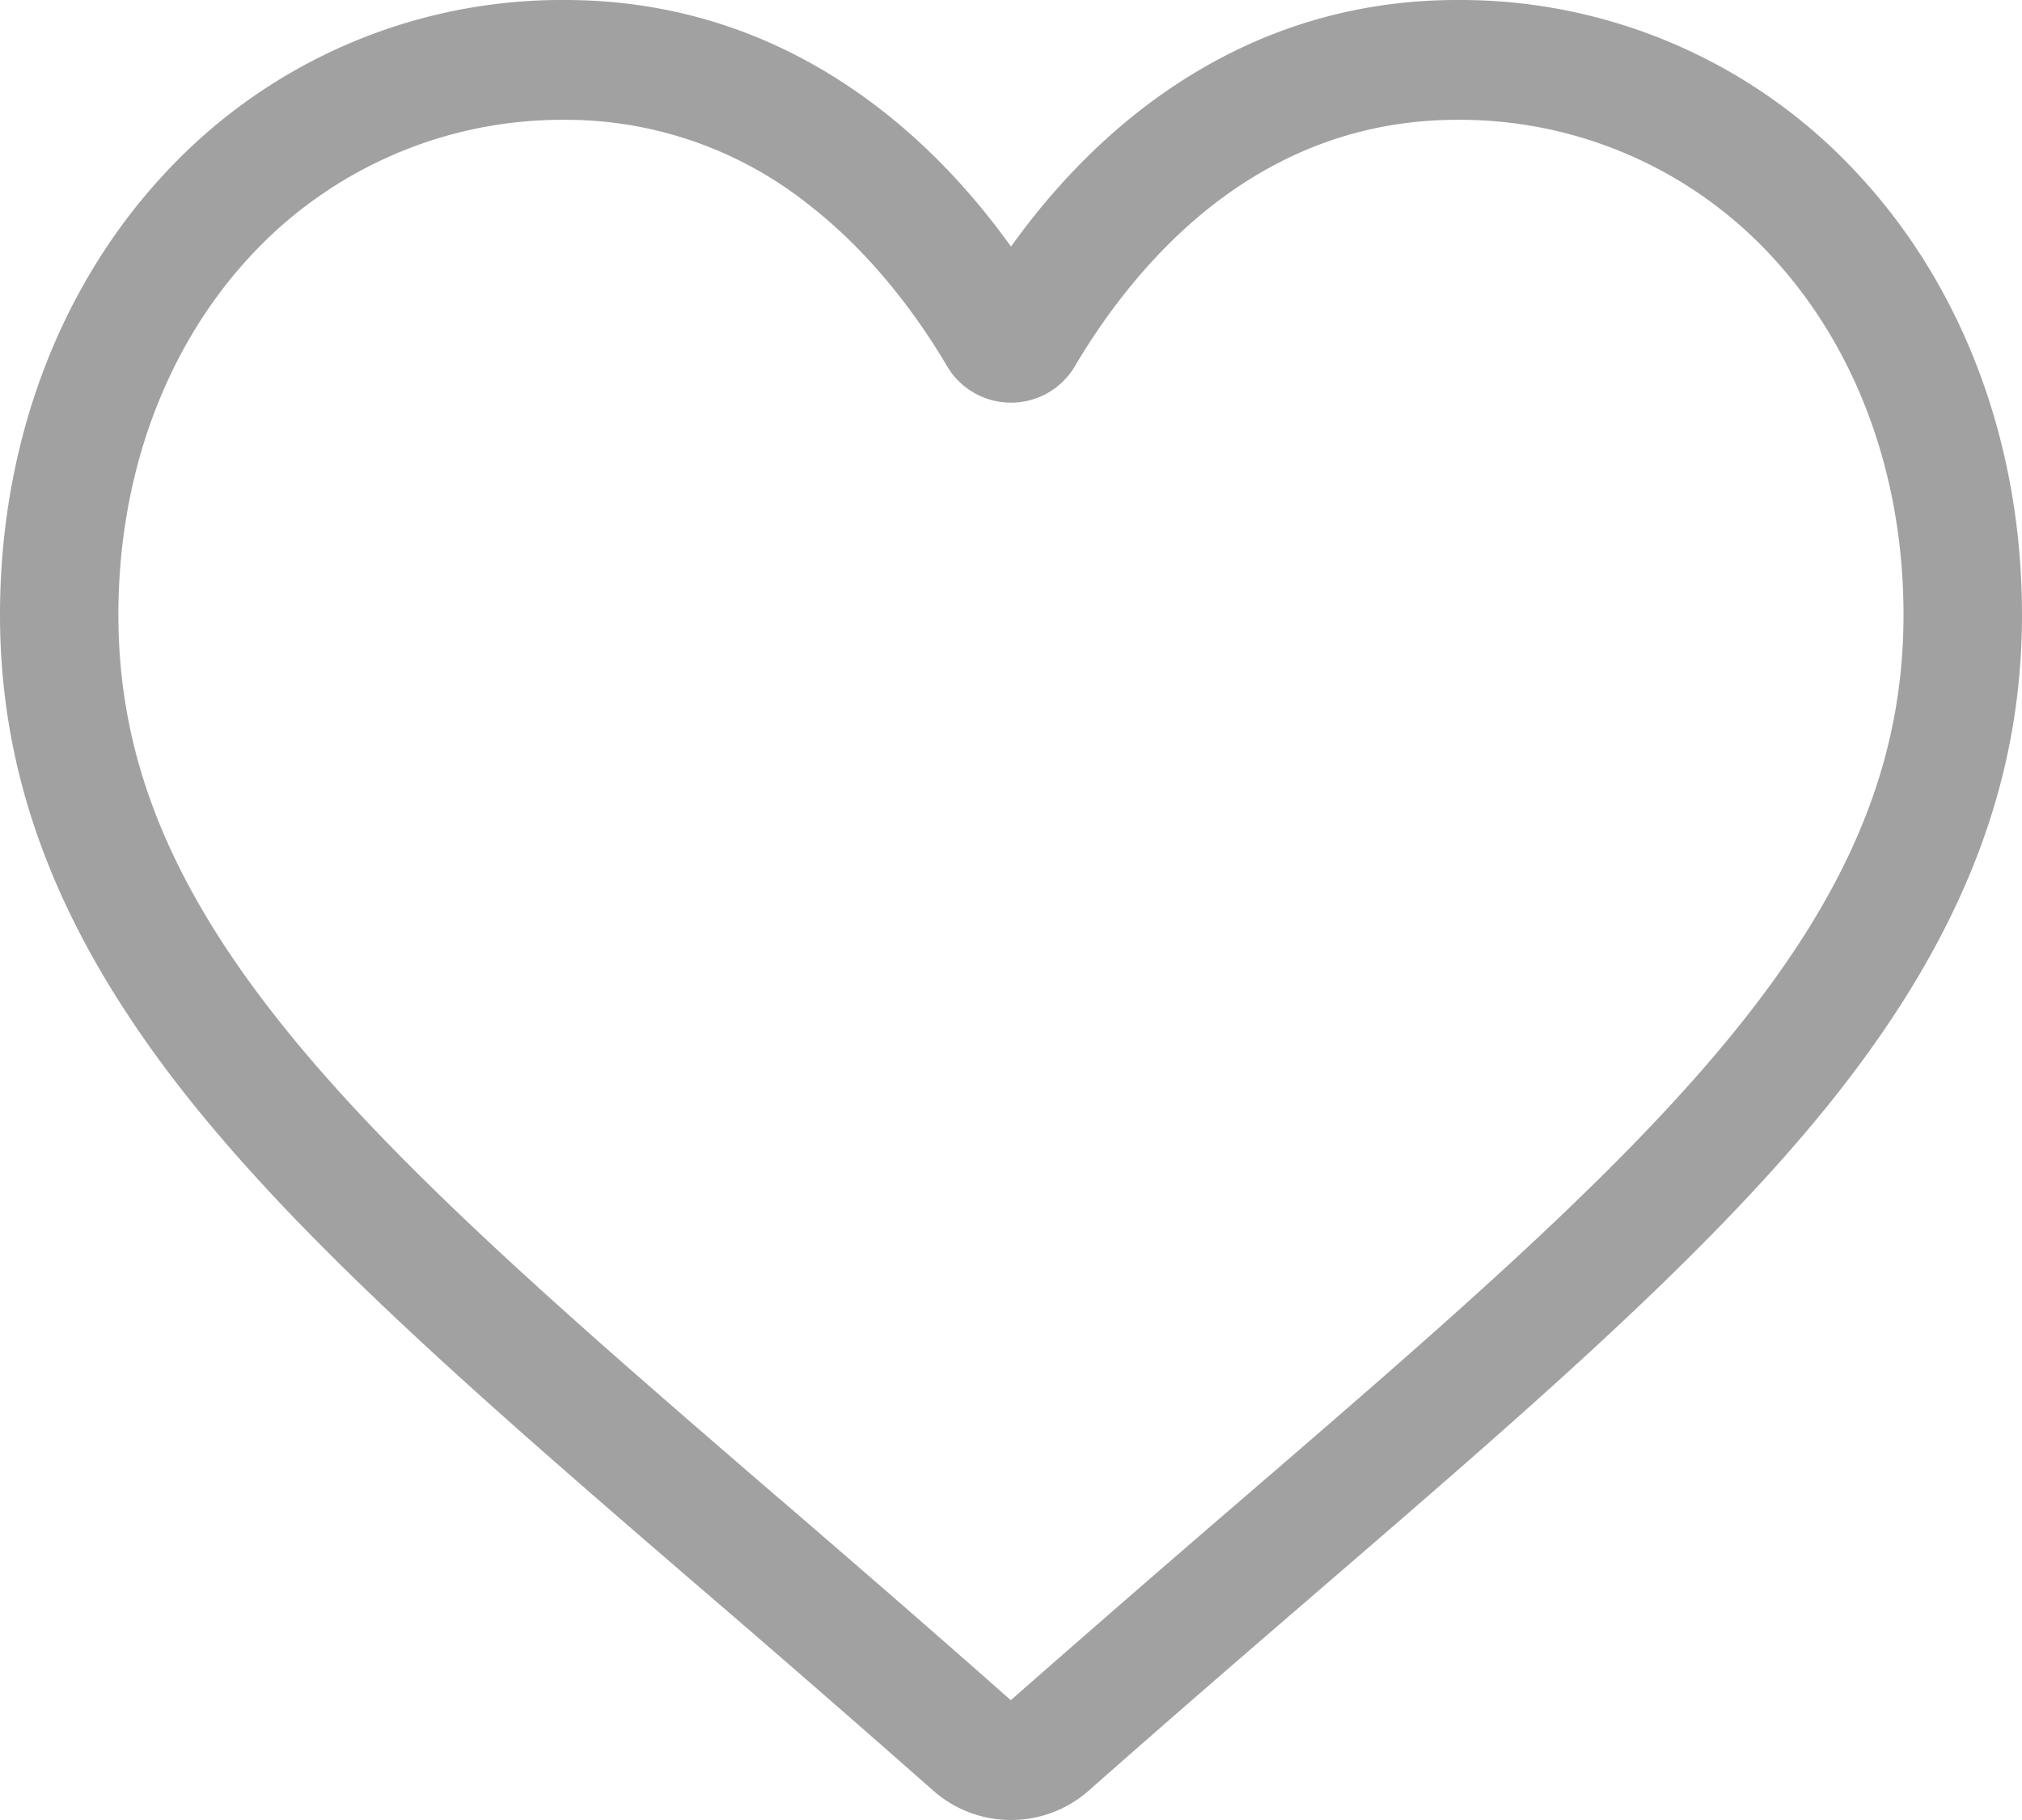 <svg width="20" height="18" fill="none" xmlns="http://www.w3.org/2000/svg"><path d="M10 18a1.16 1.16 0 01-.773-.294 231.793 231.793 0 00-2.274-1.979l-.004-.003c-2.015-1.737-3.755-3.237-4.965-4.714C.63 9.358 0 7.79 0 6.08c0-1.662.564-3.196 1.587-4.318a5.35 5.35 0 014-1.762C6.742 0 7.8.37 8.73 1.097c.47.368.895.818 1.27 1.342.375-.524.8-.974 1.27-1.342C12.202.37 13.26 0 14.414 0a5.35 5.35 0 014 1.762C19.438 2.884 20 4.418 20 6.08c0 1.711-.63 3.278-1.983 4.93-1.211 1.477-2.951 2.977-4.966 4.714-.688.593-1.468 1.266-2.278 1.982-.214.19-.488.294-.773.294zM5.587 1.185a4.2 4.2 0 00-3.14 1.38c-.822.903-1.276 2.151-1.276 3.515 0 1.44.53 2.726 1.715 4.173 1.145 1.399 2.85 2.868 4.823 4.57l.004.002c.69.595 1.471 1.27 2.285 1.99a293.16 293.16 0 012.293-1.993c1.974-1.701 3.678-3.17 4.823-4.569C18.3 8.806 18.828 7.52 18.828 6.08c0-1.364-.453-2.612-1.276-3.515a4.197 4.197 0 00-3.139-1.38c-.889 0-1.705.286-2.426.85-.642.502-1.09 1.138-1.352 1.582a.732.732 0 01-.635.365.732.732 0 01-.635-.365c-.262-.444-.71-1.08-1.352-1.582a3.857 3.857 0 00-2.426-.85z" fill="#A1A1A1"/></svg>
